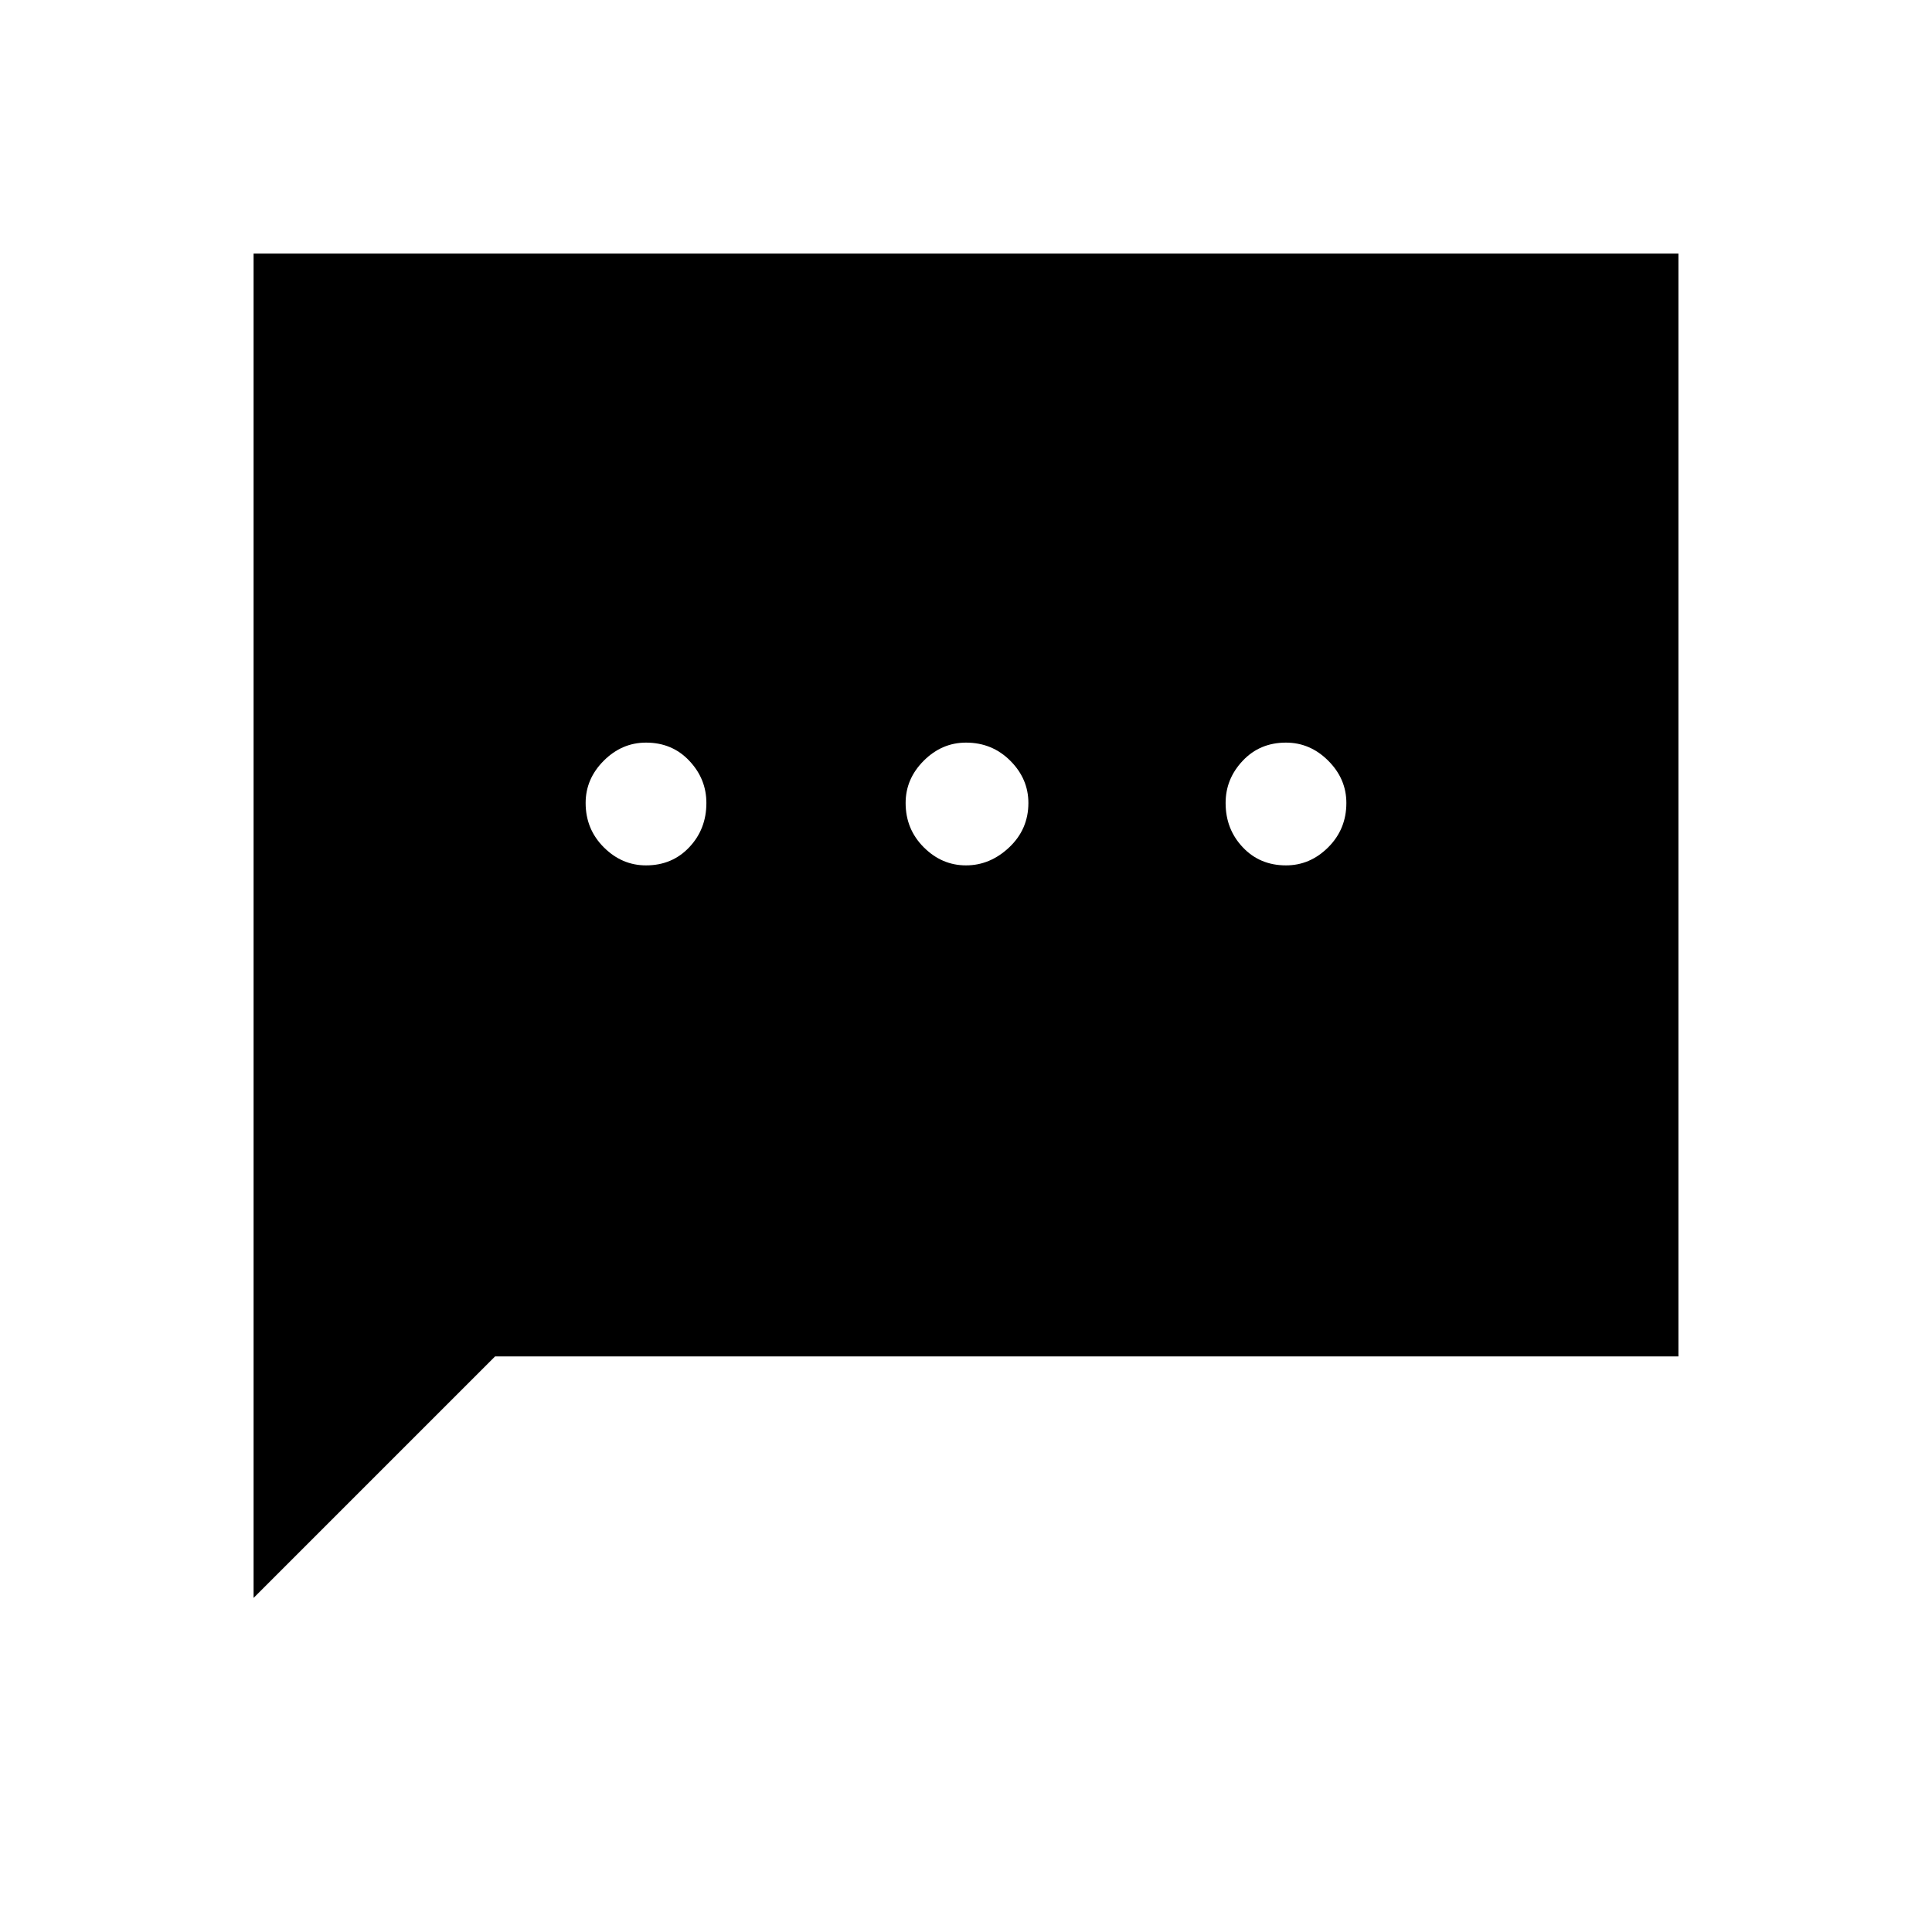 <svg xmlns="http://www.w3.org/2000/svg" height="24" width="24"><path d="M8.025 10.75Q8.35 10.75 8.562 10.525Q8.775 10.3 8.775 9.975Q8.775 9.675 8.562 9.45Q8.35 9.225 8.025 9.225Q7.725 9.225 7.5 9.45Q7.275 9.675 7.275 9.975Q7.275 10.3 7.5 10.525Q7.725 10.75 8.025 10.75ZM12 10.75Q12.3 10.75 12.538 10.525Q12.775 10.3 12.775 9.975Q12.775 9.675 12.55 9.45Q12.325 9.225 12 9.225Q11.7 9.225 11.475 9.45Q11.25 9.675 11.25 9.975Q11.25 10.3 11.475 10.525Q11.7 10.75 12 10.75ZM15.975 10.75Q16.275 10.75 16.5 10.525Q16.725 10.3 16.725 9.975Q16.725 9.675 16.5 9.45Q16.275 9.225 15.975 9.225Q15.65 9.225 15.438 9.45Q15.225 9.675 15.225 9.975Q15.225 10.3 15.438 10.525Q15.65 10.75 15.975 10.75ZM3.15 19.85V3.15H20.85V16.85H6.15Z"/></svg>